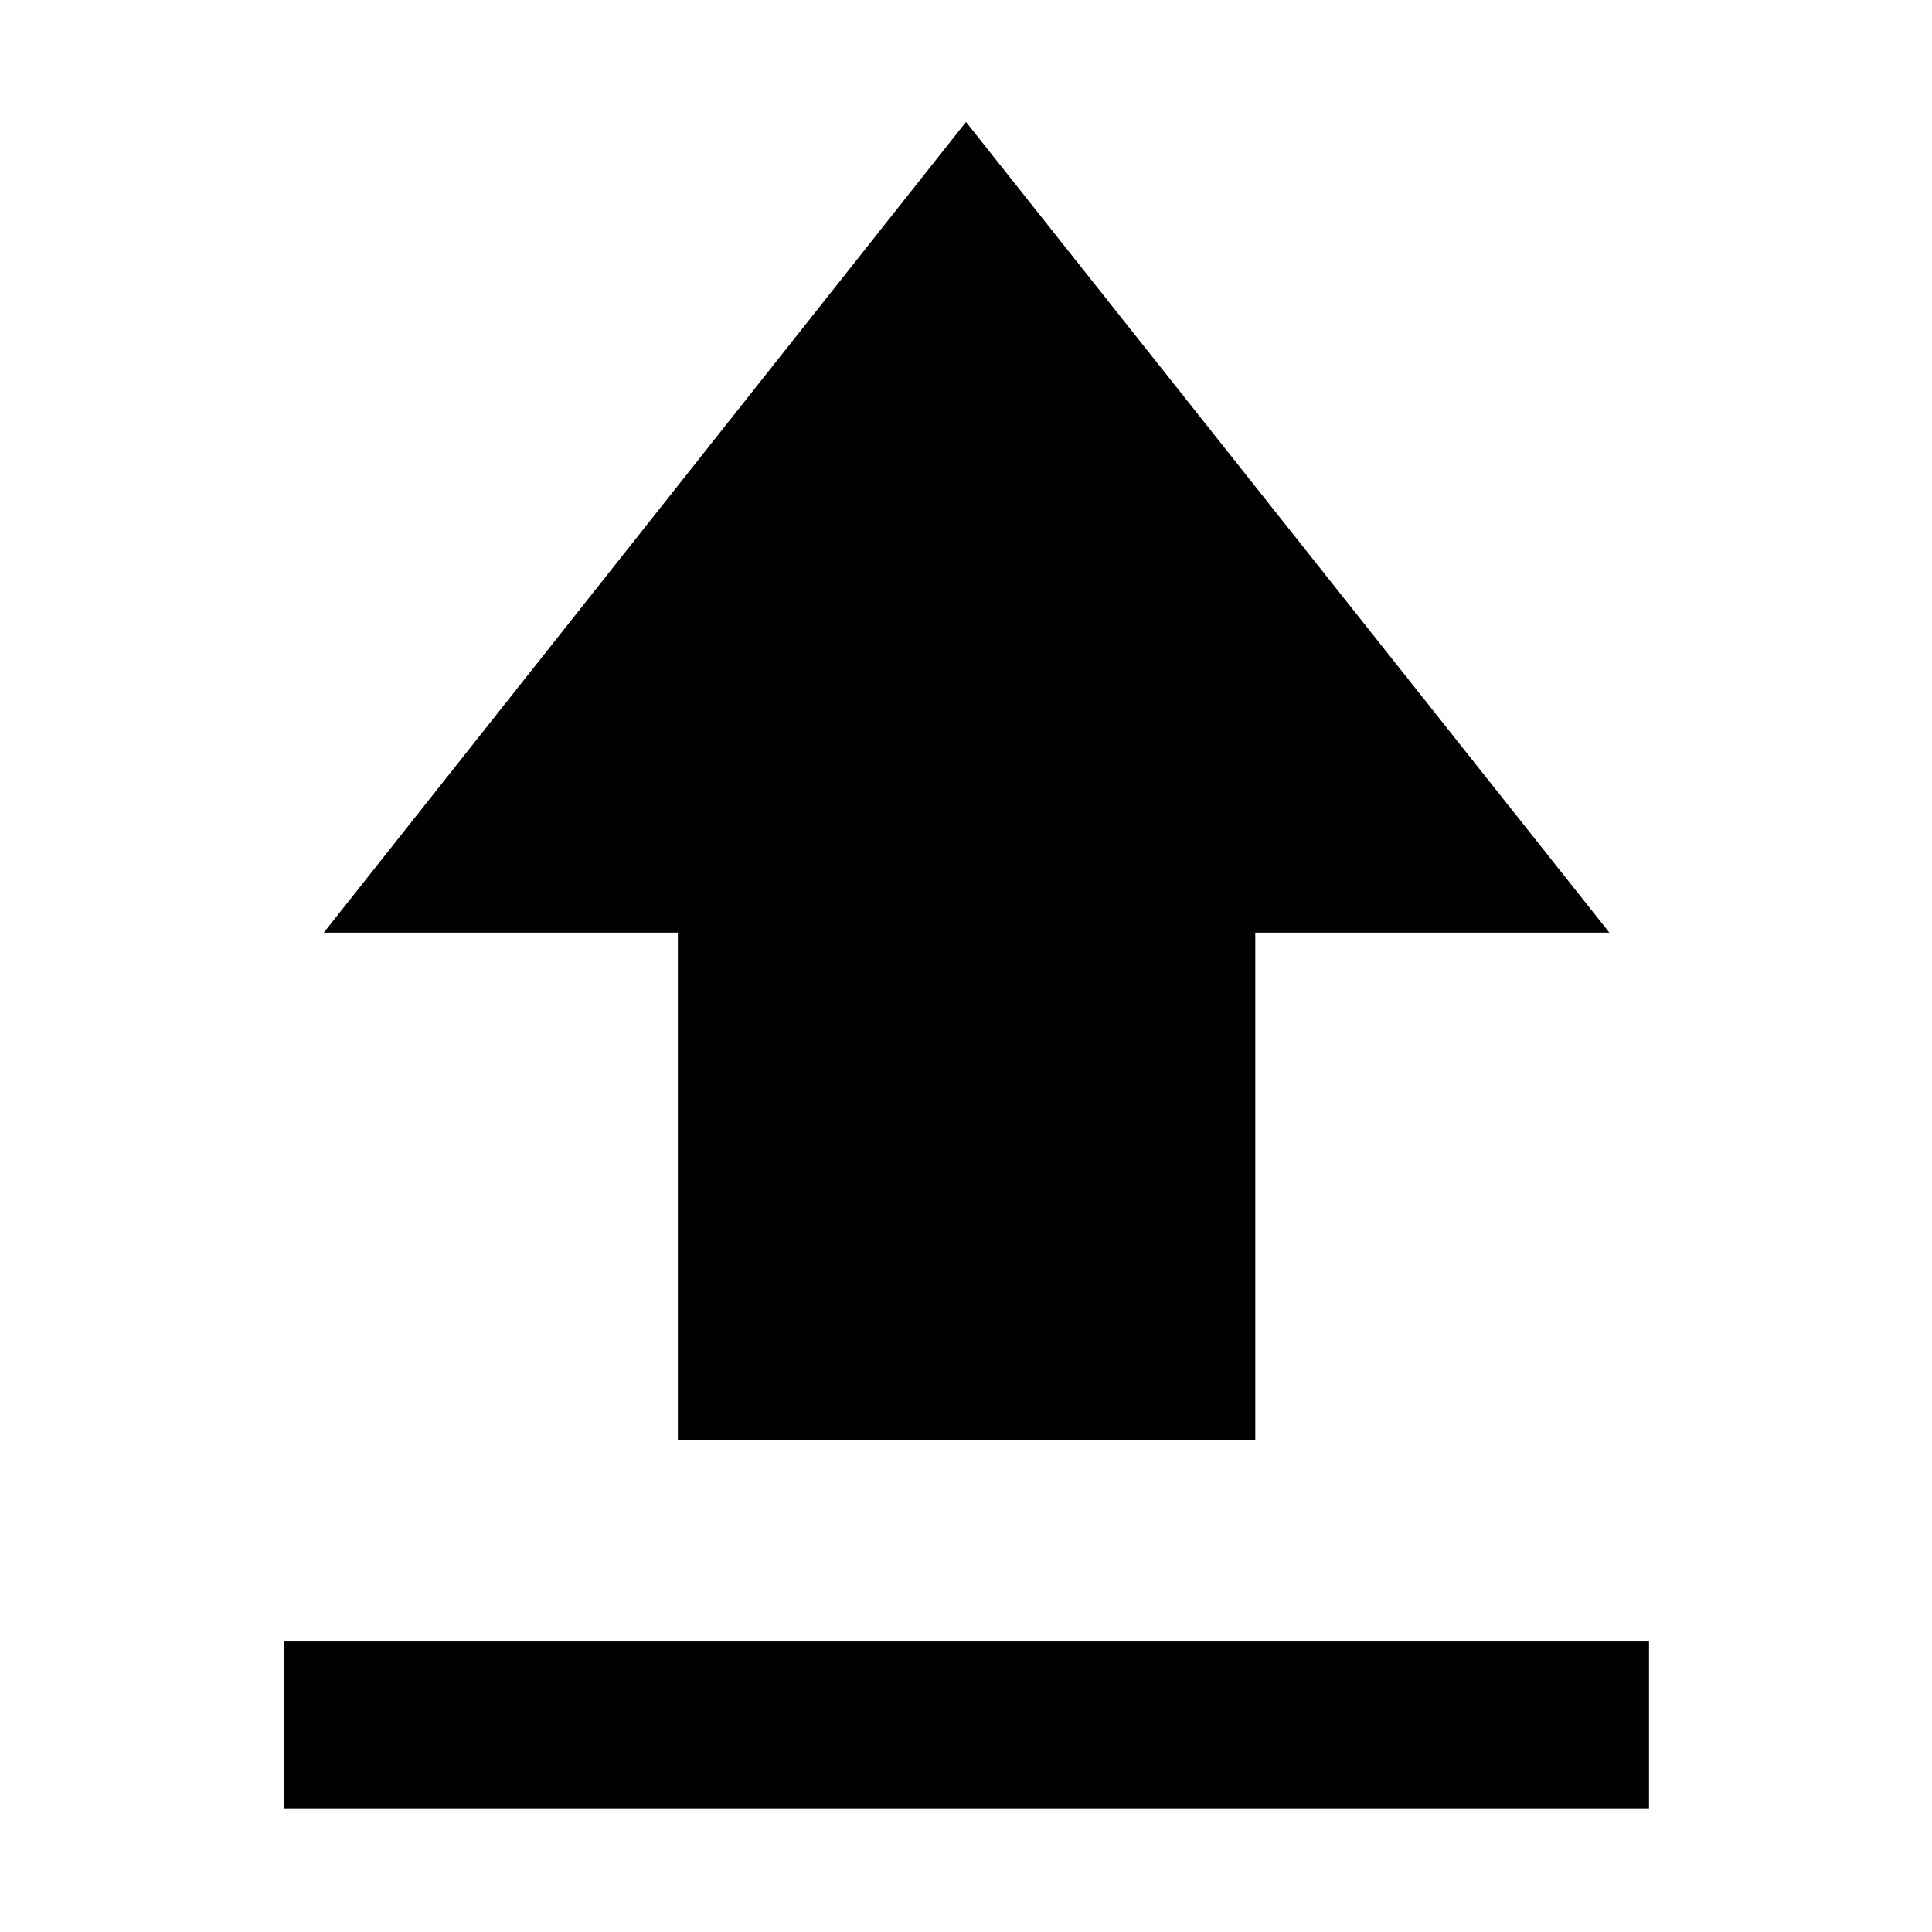 <svg xmlns="http://www.w3.org/2000/svg" height="48" viewBox="0 -960 960 960" width="48"><path d="M141.174-61.174v-83.174h678.217v83.174H141.174Zm195.652-183.174v-252.217H160.869L480-899.391l319.696 402.826H623.74v252.217H336.826Z"/></svg>